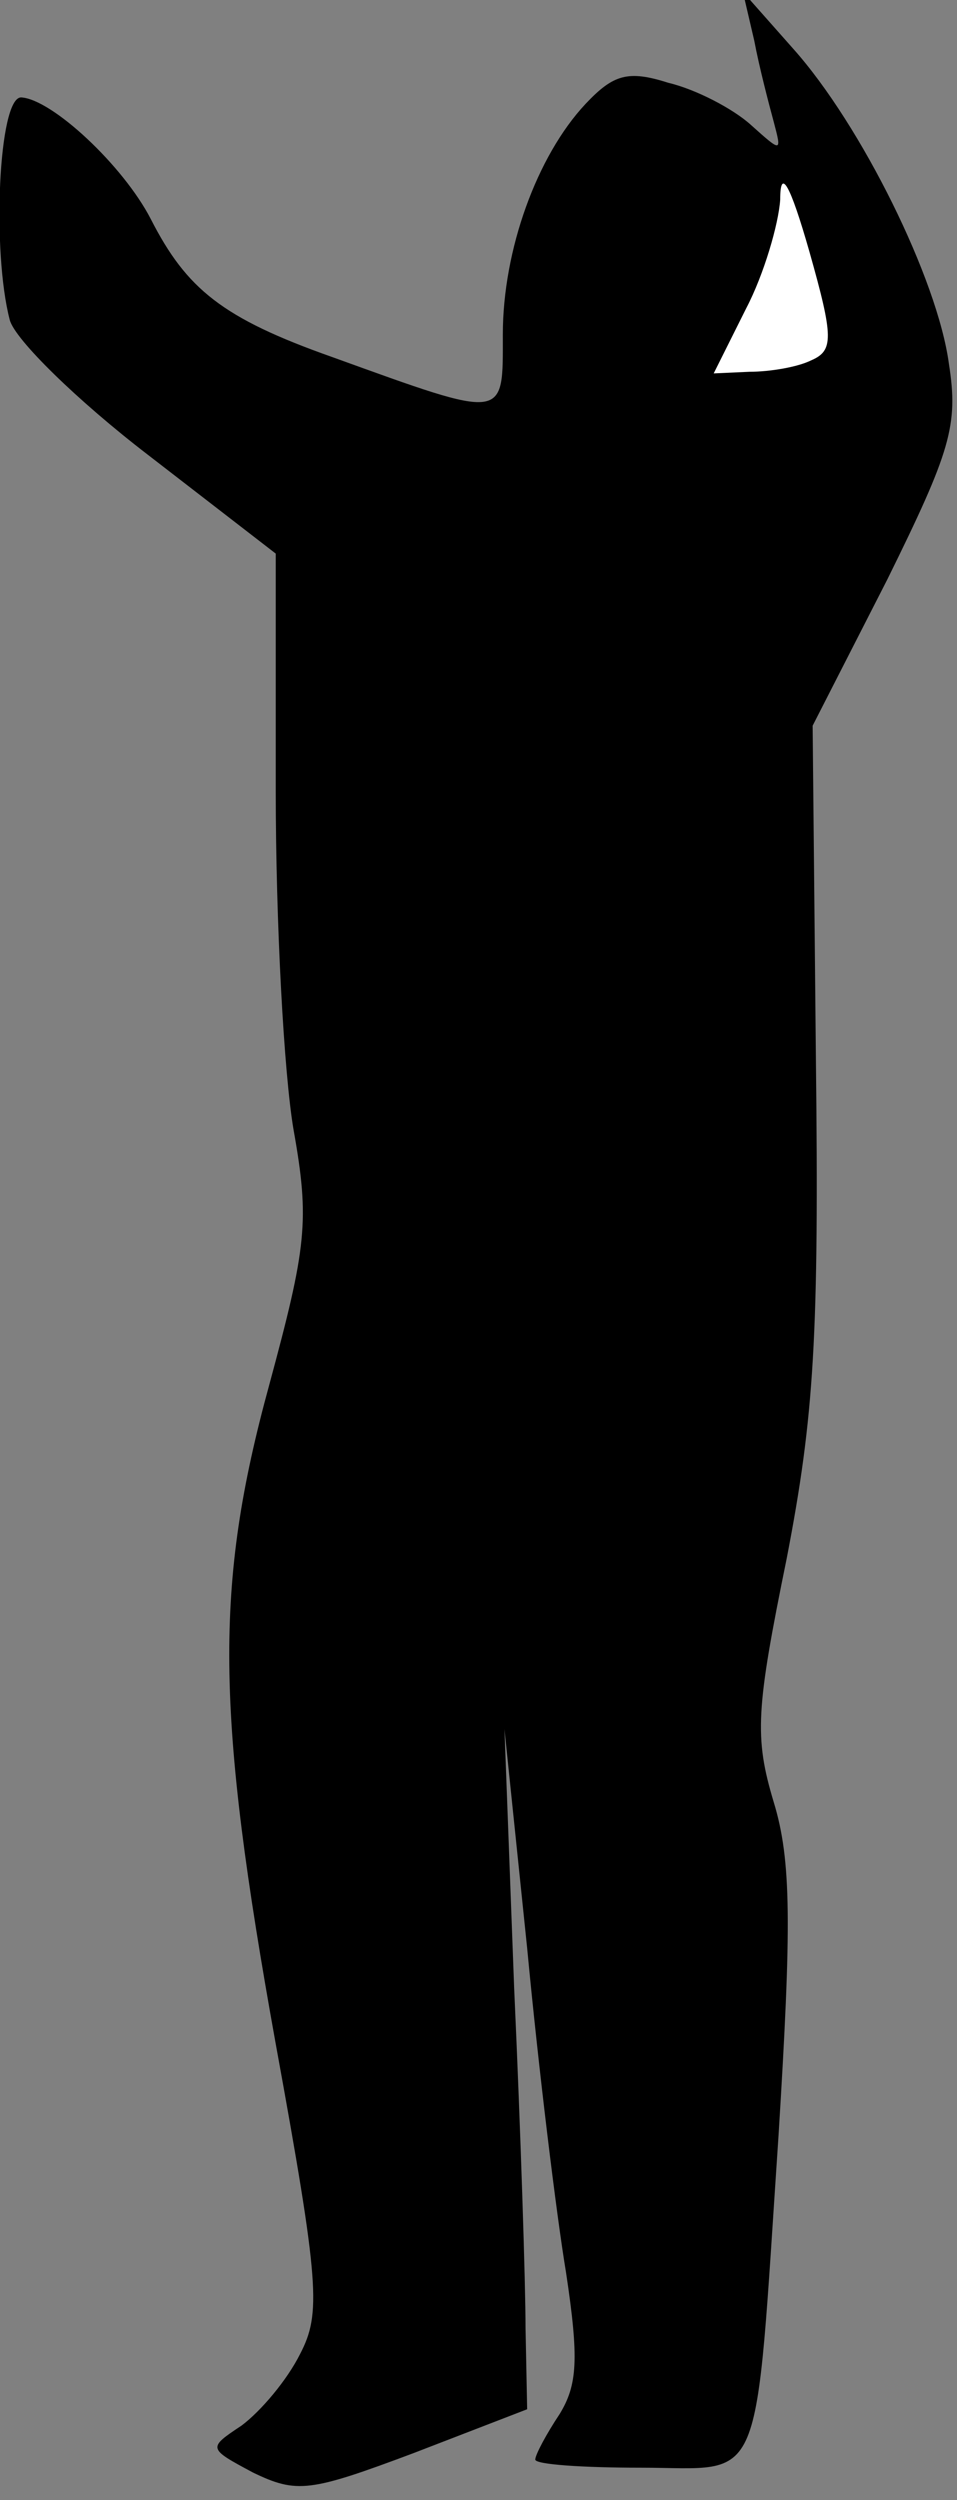 <?xml version="1.0" standalone="no"?>
<!DOCTYPE svg PUBLIC "-//W3C//DTD SVG 20010904//EN"
 "http://www.w3.org/TR/2001/REC-SVG-20010904/DTD/svg10.dtd">
<svg version="1.0" xmlns="http://www.w3.org/2000/svg"
 width="59pt" height="154pt" viewBox="0 0 59 154"
 preserveAspectRatio="xMidYMid meet">
<rect x="0" y="0" width="59" height="154" fill="#808080" stroke="none"/>
<g transform="translate(0,154) scale(0.1,-0.1)"
fill="#000000" stroke="none">
<path fill="#000000" stroke="none" d="M465 1515 c3 -16 9 -39 12 -50 5 -19 5
-19 -14 -2 -11 10 -34 22 -51 26 -25 8 -34 5 -51 -13 -30 -32 -51 -90 -51
-142 0 -53 3 -53 -105 -14 -68 24 -90 42 -112 85 -17 33 -61 74 -80 75 -14 0
-18 -95 -7 -137 3 -12 42 -50 85 -83 l79 -61 0 -146 c0 -81 5 -174 11 -209 10
-56 8 -72 -15 -157 -34 -124 -33 -201 4 -406 27 -148 28 -166 15 -191 -8 -16
-24 -35 -36 -44 -21 -14 -21 -14 7 -29 27 -13 35 -12 99 12 l70 27 -1 50 c0
27 -3 121 -7 209 l-6 160 14 -135 c7 -74 18 -164 24 -200 8 -53 7 -69 -4 -87
-8 -12 -15 -25 -15 -28 0 -3 29 -5 65 -5 77 0 70 -18 85 205 8 129 8 169 -3
205 -12 40 -11 57 8 150 17 88 20 137 18 309 l-2 204 46 90 c39 79 44 95 38
133 -7 52 -54 147 -96 194 l-31 35 7 -30z"/>
<path fill="#ffffff" stroke="none" d="M500 1318 c-8 -4 -25 -7 -38 -7 l-22
-1 20 40 c11 21 20 52 21 67 0 20 6 10 18 -32 15 -53 15 -61 1 -67z"/>
</g>
</svg>
